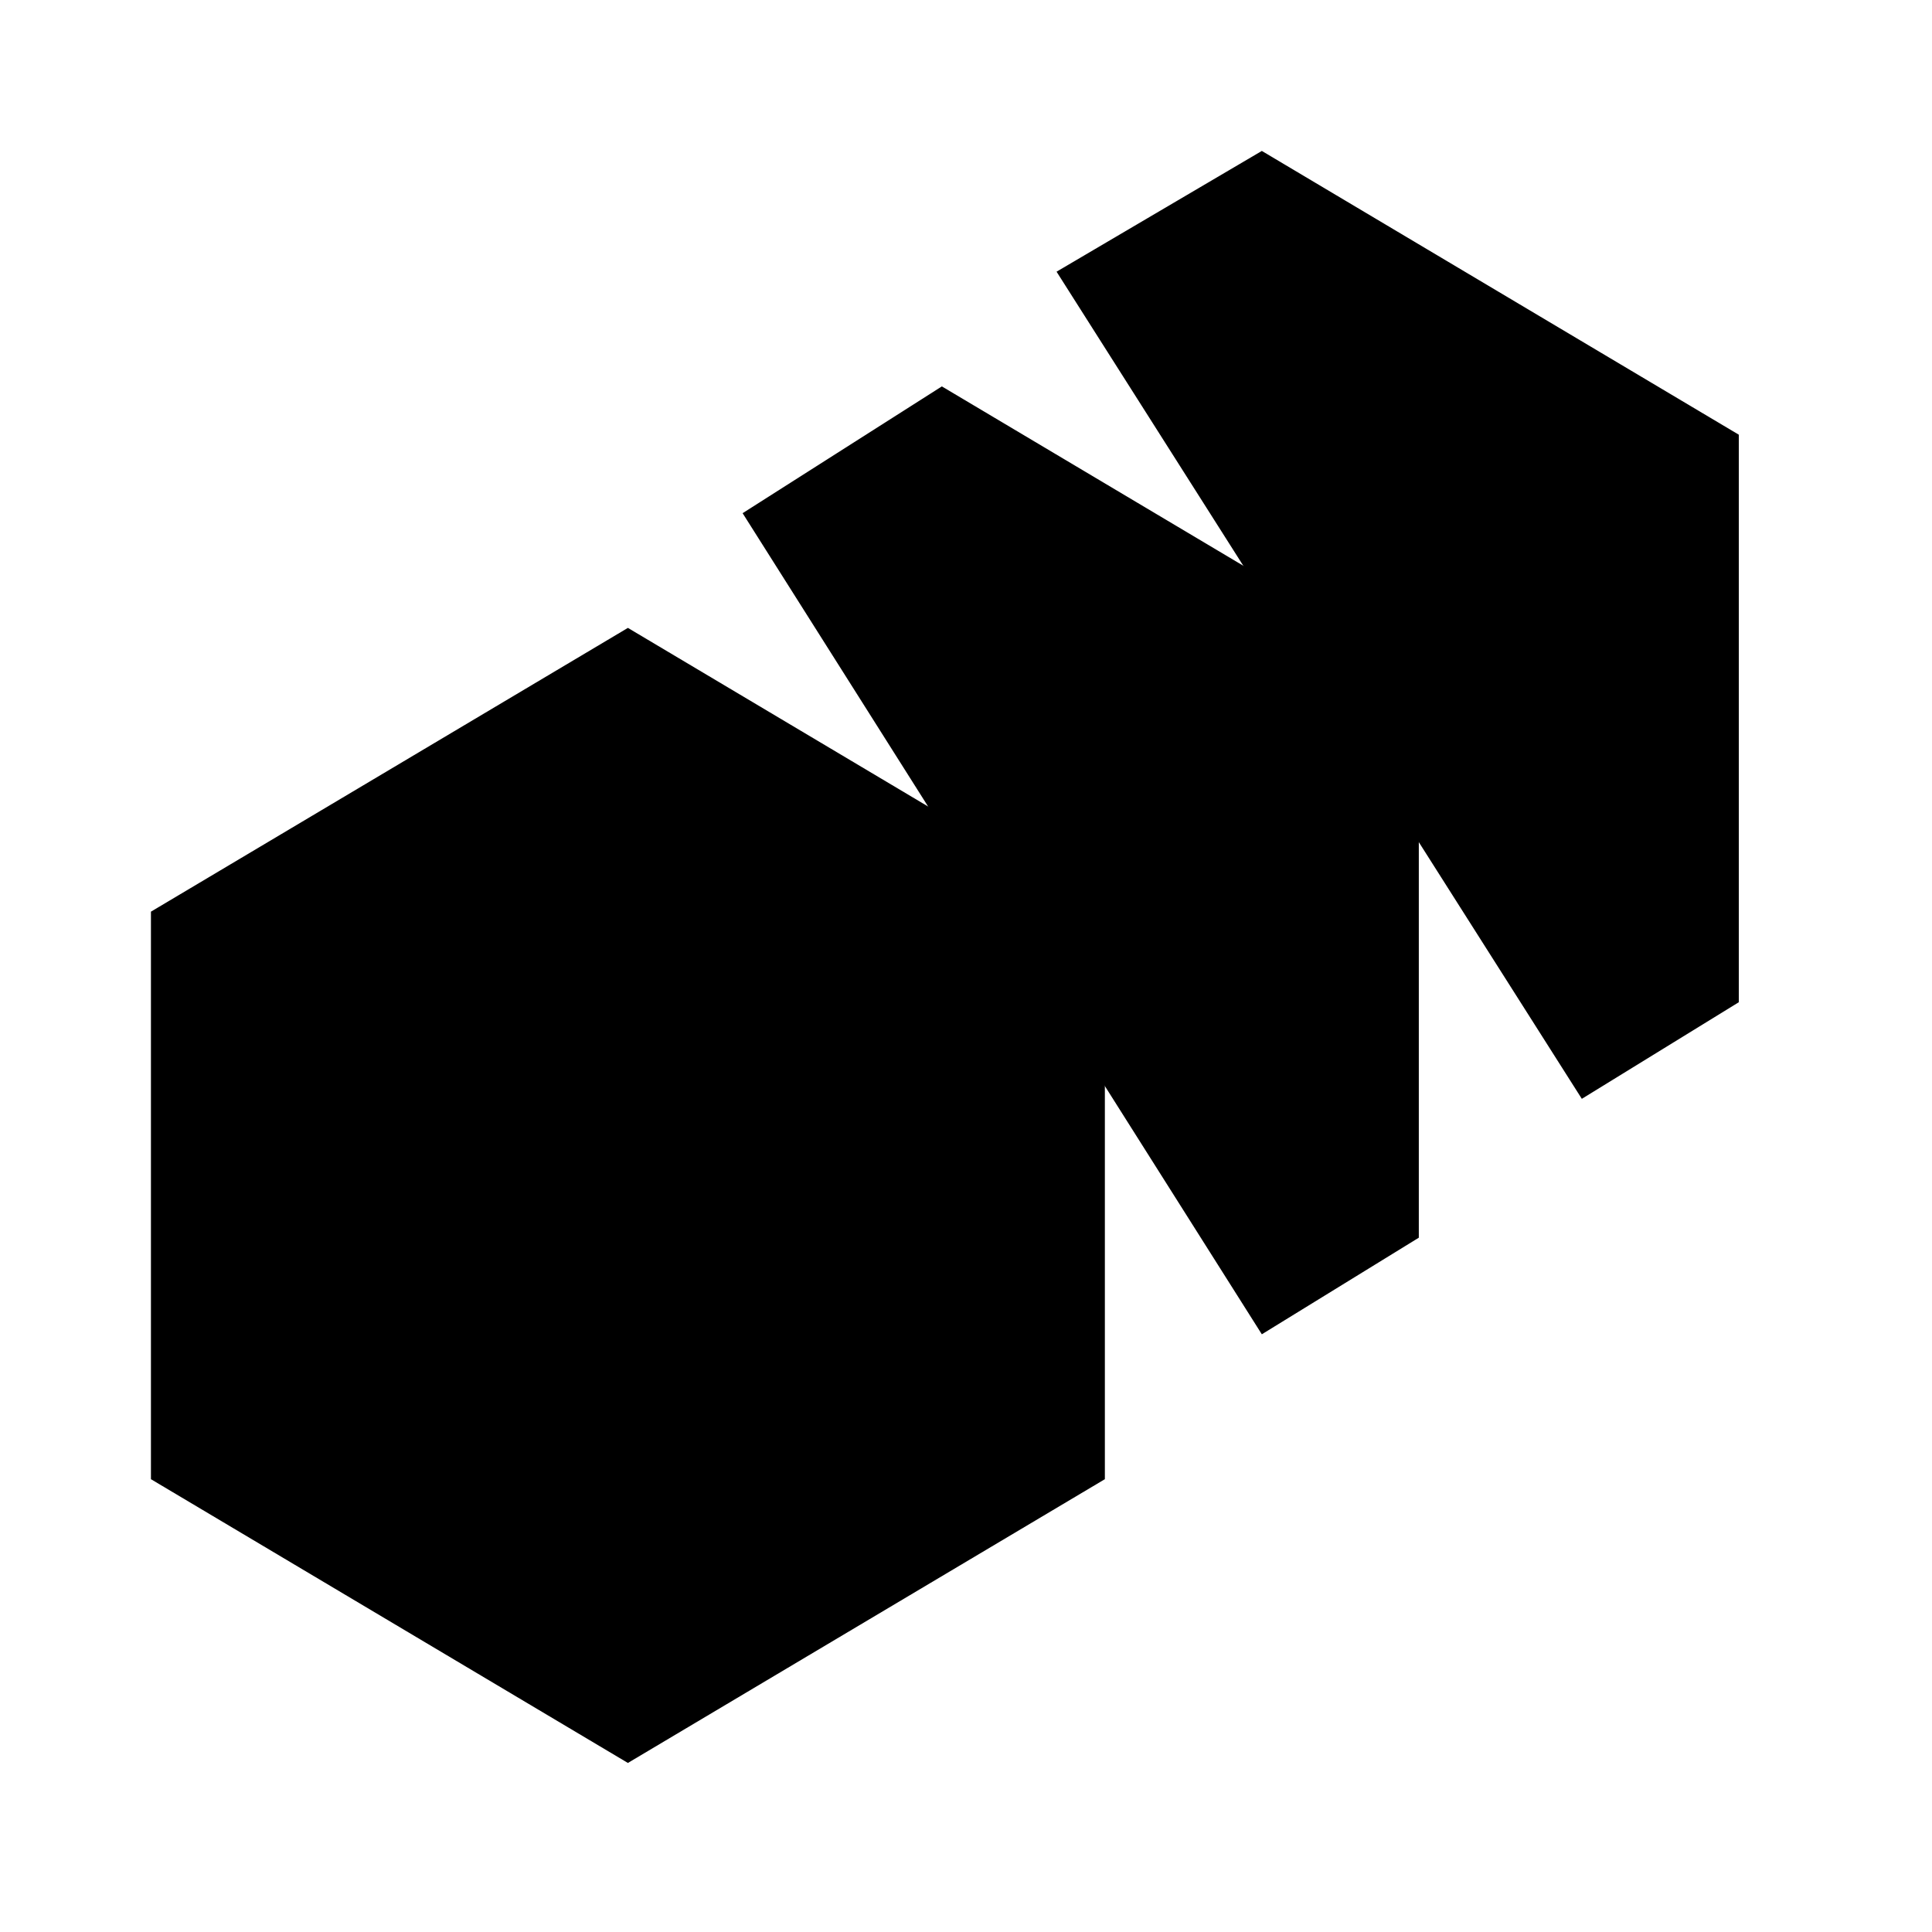 <svg viewBox="0 0 32 32" height="32" width="32">
  <g id="instance" transform="translate(2 2)">
    <path stroke-linejoin="round" d="M16.3 22.5v-9.4L8.4 8.4.5 13.1v9.4l7.9 4.7z"/>
    <path stroke-linejoin="round" d="M18.9 20.1l2.6-1.6V9.1l-7.9-4.7-3.3 2.1"/>
    <path stroke-linejoin="round" d="M24.2 16.2l2.6-1.6V5.2L18.9.5l-3.4 2M5.8 16.4L8.4 15v6.6"/>
  </g>
</svg>
